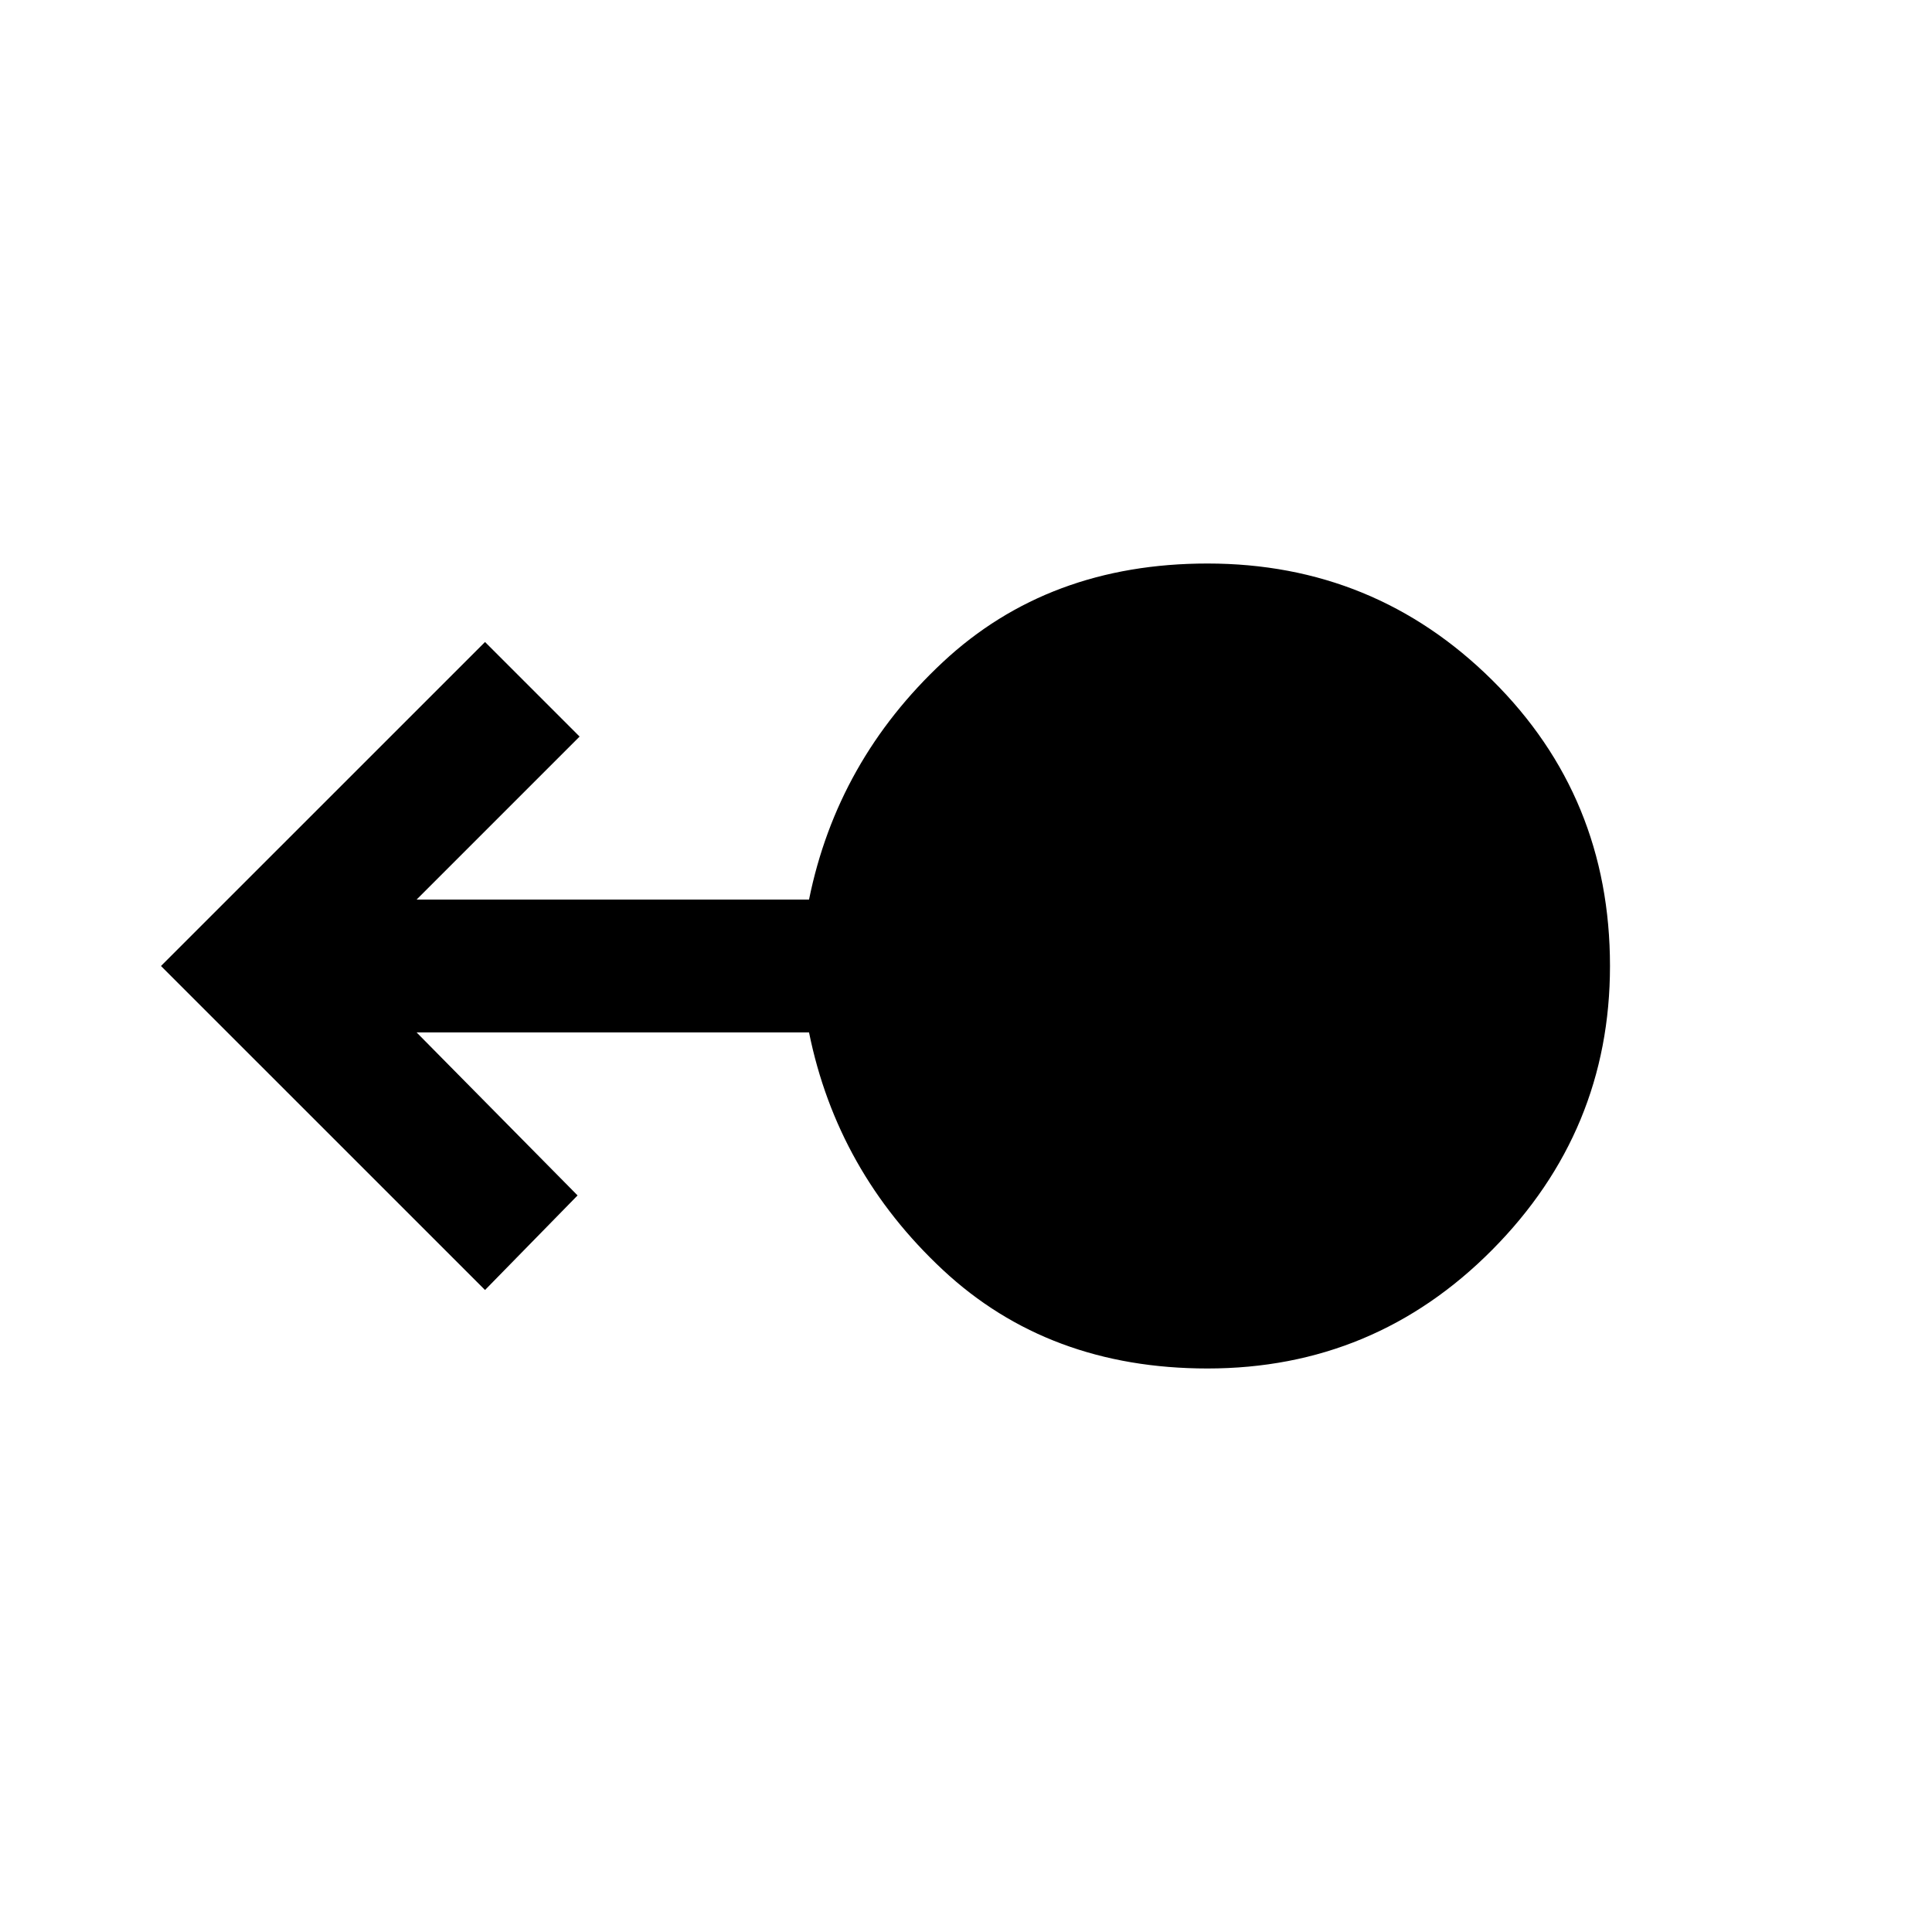 <svg xmlns="http://www.w3.org/2000/svg" height="40" width="40"><path d="M25 28.333q-3.292 0-5.479-2.041-2.188-2.042-2.771-4.917H8.625l3.333 3.375-1.916 1.958L3.333 20l6.709-6.708L12 15.25l-3.375 3.375h8.125q.583-2.875 2.771-4.917 2.187-2.041 5.479-2.041 3.458 0 5.896 2.416Q33.333 16.5 33.333 20q0 3.417-2.437 5.875-2.438 2.458-5.896 2.458Z"/></svg>
